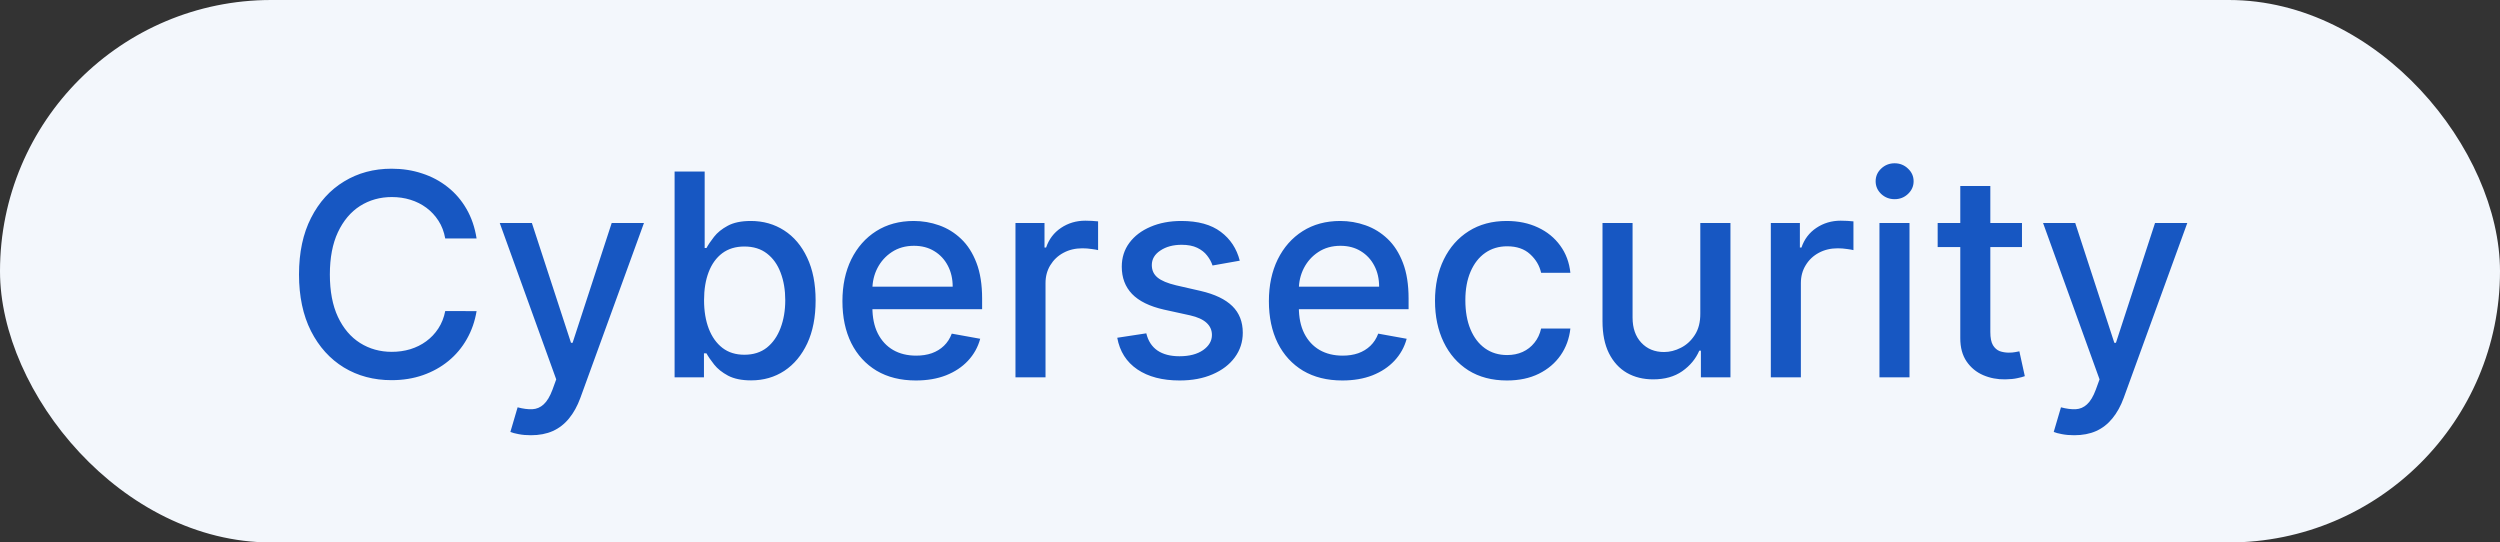 <svg width="106" height="23" viewBox="0 0 106 23" fill="none" xmlns="http://www.w3.org/2000/svg">
<rect x="0" y="0" width="106" height="23" fill="#333333" stroke="none"/>
<rect width="106" height="23" rx="11.5" fill="#F3F7FC"/>
<path d="M20.207 10.111H18.878C18.827 9.827 18.732 9.577 18.592 9.361C18.453 9.145 18.283 8.962 18.081 8.811C17.879 8.661 17.653 8.547 17.403 8.47C17.156 8.393 16.893 8.355 16.615 8.355C16.112 8.355 15.662 8.482 15.264 8.734C14.869 8.987 14.557 9.358 14.327 9.847C14.099 10.335 13.986 10.932 13.986 11.636C13.986 12.347 14.099 12.946 14.327 13.435C14.557 13.923 14.871 14.293 15.268 14.543C15.666 14.793 16.114 14.918 16.611 14.918C16.886 14.918 17.148 14.881 17.395 14.807C17.645 14.73 17.871 14.618 18.072 14.47C18.274 14.322 18.445 14.142 18.584 13.929C18.726 13.713 18.824 13.466 18.878 13.188L20.207 13.192C20.136 13.621 19.999 14.016 19.794 14.376C19.592 14.734 19.332 15.044 19.014 15.305C18.699 15.564 18.338 15.764 17.932 15.906C17.526 16.048 17.082 16.119 16.602 16.119C15.847 16.119 15.173 15.94 14.582 15.582C13.992 15.222 13.526 14.706 13.185 14.036C12.847 13.365 12.678 12.565 12.678 11.636C12.678 10.704 12.848 9.905 13.189 9.237C13.53 8.567 13.996 8.053 14.587 7.695C15.178 7.334 15.849 7.153 16.602 7.153C17.065 7.153 17.497 7.22 17.898 7.354C18.301 7.484 18.663 7.678 18.984 7.933C19.305 8.186 19.571 8.496 19.781 8.862C19.991 9.226 20.134 9.642 20.207 10.111ZM22.51 18.454C22.319 18.454 22.146 18.439 21.99 18.408C21.834 18.379 21.717 18.348 21.64 18.314L21.947 17.27C22.18 17.332 22.387 17.359 22.569 17.351C22.751 17.342 22.912 17.274 23.051 17.146C23.193 17.018 23.318 16.81 23.426 16.52L23.584 16.085L21.189 9.455H22.552L24.21 14.534H24.278L25.936 9.455H27.304L24.606 16.874C24.481 17.215 24.322 17.503 24.129 17.739C23.936 17.977 23.706 18.156 23.439 18.276C23.172 18.395 22.862 18.454 22.51 18.454ZM28.603 16V7.273H29.878V10.516H29.954C30.028 10.379 30.135 10.222 30.274 10.043C30.413 9.864 30.606 9.707 30.853 9.574C31.101 9.438 31.427 9.369 31.834 9.369C32.362 9.369 32.834 9.503 33.248 9.77C33.663 10.037 33.988 10.422 34.224 10.925C34.463 11.428 34.582 12.033 34.582 12.74C34.582 13.447 34.464 14.054 34.228 14.56C33.992 15.062 33.669 15.45 33.257 15.723C32.845 15.993 32.375 16.128 31.846 16.128C31.448 16.128 31.123 16.061 30.87 15.928C30.62 15.794 30.424 15.638 30.282 15.459C30.14 15.28 30.031 15.121 29.954 14.982H29.848V16H28.603ZM29.852 12.727C29.852 13.188 29.919 13.591 30.052 13.938C30.186 14.284 30.379 14.555 30.632 14.751C30.885 14.945 31.194 15.041 31.561 15.041C31.941 15.041 32.26 14.94 32.515 14.739C32.771 14.534 32.964 14.257 33.095 13.908C33.228 13.558 33.295 13.165 33.295 12.727C33.295 12.296 33.23 11.908 33.099 11.564C32.971 11.22 32.778 10.949 32.52 10.75C32.264 10.551 31.944 10.452 31.561 10.452C31.191 10.452 30.879 10.547 30.623 10.737C30.37 10.928 30.179 11.193 30.048 11.534C29.917 11.875 29.852 12.273 29.852 12.727ZM38.834 16.132C38.189 16.132 37.633 15.994 37.168 15.719C36.705 15.44 36.347 15.05 36.094 14.547C35.844 14.041 35.719 13.449 35.719 12.77C35.719 12.099 35.844 11.508 36.094 10.997C36.347 10.486 36.699 10.087 37.151 9.8C37.605 9.513 38.136 9.369 38.744 9.369C39.114 9.369 39.472 9.43 39.818 9.553C40.165 9.675 40.476 9.866 40.751 10.128C41.027 10.389 41.244 10.729 41.403 11.146C41.562 11.561 41.642 12.065 41.642 12.659V13.111H36.439V12.156H40.394C40.394 11.821 40.325 11.524 40.189 11.266C40.053 11.004 39.861 10.798 39.614 10.648C39.369 10.497 39.082 10.422 38.753 10.422C38.395 10.422 38.082 10.51 37.815 10.686C37.551 10.859 37.347 11.087 37.202 11.368C37.06 11.646 36.989 11.949 36.989 12.276V13.021C36.989 13.459 37.065 13.831 37.219 14.138C37.375 14.445 37.592 14.679 37.871 14.841C38.149 15 38.474 15.079 38.847 15.079C39.088 15.079 39.308 15.046 39.507 14.977C39.706 14.906 39.878 14.801 40.023 14.662C40.168 14.523 40.278 14.351 40.355 14.146L41.561 14.364C41.465 14.719 41.291 15.03 41.041 15.297C40.794 15.561 40.483 15.767 40.108 15.915C39.736 16.06 39.311 16.132 38.834 16.132ZM43.056 16V9.455H44.287V10.494H44.355C44.475 10.142 44.685 9.865 44.986 9.663C45.29 9.459 45.634 9.357 46.017 9.357C46.097 9.357 46.191 9.359 46.299 9.365C46.409 9.371 46.496 9.378 46.559 9.386V10.605C46.508 10.591 46.416 10.575 46.286 10.558C46.155 10.538 46.025 10.528 45.894 10.528C45.593 10.528 45.324 10.592 45.088 10.72C44.855 10.845 44.671 11.02 44.534 11.244C44.398 11.466 44.33 11.719 44.33 12.003V16H43.056ZM52.566 11.053L51.411 11.257C51.363 11.109 51.286 10.969 51.181 10.835C51.079 10.702 50.94 10.592 50.764 10.507C50.587 10.422 50.367 10.379 50.103 10.379C49.742 10.379 49.441 10.46 49.2 10.622C48.958 10.781 48.837 10.987 48.837 11.24C48.837 11.459 48.918 11.635 49.08 11.768C49.242 11.902 49.504 12.011 49.864 12.097L50.904 12.335C51.506 12.474 51.955 12.689 52.251 12.979C52.546 13.268 52.694 13.645 52.694 14.108C52.694 14.5 52.58 14.849 52.353 15.156C52.129 15.46 51.815 15.699 51.411 15.872C51.011 16.046 50.546 16.132 50.018 16.132C49.285 16.132 48.687 15.976 48.224 15.663C47.761 15.348 47.477 14.901 47.371 14.321L48.603 14.133C48.68 14.454 48.837 14.697 49.076 14.862C49.315 15.024 49.626 15.105 50.009 15.105C50.427 15.105 50.761 15.018 51.011 14.845C51.261 14.669 51.386 14.454 51.386 14.202C51.386 13.997 51.309 13.825 51.156 13.686C51.005 13.547 50.773 13.442 50.461 13.371L49.353 13.128C48.742 12.989 48.291 12.767 47.998 12.463C47.708 12.159 47.563 11.774 47.563 11.308C47.563 10.922 47.671 10.584 47.887 10.294C48.103 10.004 48.401 9.778 48.782 9.616C49.163 9.452 49.599 9.369 50.09 9.369C50.798 9.369 51.354 9.523 51.761 9.83C52.167 10.133 52.435 10.541 52.566 11.053ZM56.916 16.132C56.271 16.132 55.716 15.994 55.25 15.719C54.787 15.44 54.429 15.05 54.176 14.547C53.926 14.041 53.801 13.449 53.801 12.77C53.801 12.099 53.926 11.508 54.176 10.997C54.429 10.486 54.781 10.087 55.233 9.8C55.687 9.513 56.218 9.369 56.826 9.369C57.196 9.369 57.554 9.43 57.9 9.553C58.247 9.675 58.558 9.866 58.834 10.128C59.109 10.389 59.326 10.729 59.485 11.146C59.645 11.561 59.724 12.065 59.724 12.659V13.111H54.521V12.156H58.475C58.475 11.821 58.407 11.524 58.271 11.266C58.135 11.004 57.943 10.798 57.696 10.648C57.451 10.497 57.164 10.422 56.835 10.422C56.477 10.422 56.164 10.51 55.897 10.686C55.633 10.859 55.429 11.087 55.284 11.368C55.142 11.646 55.071 11.949 55.071 12.276V13.021C55.071 13.459 55.147 13.831 55.301 14.138C55.457 14.445 55.674 14.679 55.953 14.841C56.231 15 56.556 15.079 56.929 15.079C57.17 15.079 57.39 15.046 57.589 14.977C57.788 14.906 57.96 14.801 58.105 14.662C58.25 14.523 58.36 14.351 58.437 14.146L59.643 14.364C59.547 14.719 59.373 15.03 59.123 15.297C58.876 15.561 58.565 15.767 58.19 15.915C57.818 16.06 57.393 16.132 56.916 16.132ZM63.895 16.132C63.261 16.132 62.716 15.989 62.258 15.702C61.804 15.412 61.455 15.013 61.21 14.504C60.966 13.996 60.844 13.413 60.844 12.757C60.844 12.092 60.969 11.506 61.219 10.997C61.469 10.486 61.821 10.087 62.276 9.8C62.73 9.513 63.266 9.369 63.882 9.369C64.379 9.369 64.822 9.462 65.212 9.646C65.601 9.828 65.915 10.084 66.153 10.413C66.395 10.743 66.538 11.128 66.584 11.568H65.344C65.276 11.261 65.119 10.997 64.875 10.776C64.633 10.554 64.31 10.443 63.903 10.443C63.548 10.443 63.237 10.537 62.97 10.724C62.706 10.909 62.5 11.173 62.352 11.517C62.205 11.858 62.131 12.261 62.131 12.727C62.131 13.204 62.203 13.617 62.348 13.963C62.493 14.31 62.697 14.578 62.962 14.768C63.229 14.959 63.543 15.054 63.903 15.054C64.145 15.054 64.364 15.01 64.56 14.922C64.758 14.831 64.925 14.702 65.058 14.534C65.195 14.367 65.29 14.165 65.344 13.929H66.584C66.538 14.352 66.401 14.73 66.171 15.062C65.94 15.395 65.632 15.656 65.246 15.847C64.862 16.037 64.412 16.132 63.895 16.132ZM72.093 13.286V9.455H73.371V16H72.118V14.867H72.05C71.9 15.216 71.658 15.507 71.326 15.74C70.996 15.97 70.586 16.085 70.094 16.085C69.674 16.085 69.302 15.993 68.978 15.808C68.657 15.621 68.404 15.344 68.219 14.977C68.037 14.611 67.946 14.158 67.946 13.618V9.455H69.221V13.464C69.221 13.911 69.344 14.266 69.591 14.53C69.838 14.794 70.159 14.926 70.554 14.926C70.793 14.926 71.03 14.867 71.266 14.747C71.505 14.628 71.702 14.447 71.858 14.206C72.017 13.964 72.096 13.658 72.093 13.286ZM75.083 16V9.455H76.315V10.494H76.383C76.502 10.142 76.712 9.865 77.013 9.663C77.317 9.459 77.661 9.357 78.045 9.357C78.124 9.357 78.218 9.359 78.326 9.365C78.437 9.371 78.523 9.378 78.586 9.386V10.605C78.535 10.591 78.444 10.575 78.313 10.558C78.183 10.538 78.052 10.528 77.921 10.528C77.62 10.528 77.352 10.592 77.116 10.72C76.883 10.845 76.698 11.02 76.562 11.244C76.425 11.466 76.357 11.719 76.357 12.003V16H75.083ZM79.689 16V9.455H80.963V16H79.689ZM80.332 8.445C80.11 8.445 79.92 8.371 79.761 8.223C79.605 8.072 79.527 7.893 79.527 7.686C79.527 7.476 79.605 7.297 79.761 7.149C79.92 6.999 80.11 6.923 80.332 6.923C80.554 6.923 80.743 6.999 80.899 7.149C81.058 7.297 81.137 7.476 81.137 7.686C81.137 7.893 81.058 8.072 80.899 8.223C80.743 8.371 80.554 8.445 80.332 8.445ZM85.732 9.455V10.477H82.157V9.455H85.732ZM83.116 7.886H84.39V14.078C84.39 14.325 84.427 14.511 84.501 14.636C84.575 14.758 84.67 14.842 84.786 14.888C84.906 14.93 85.035 14.952 85.174 14.952C85.276 14.952 85.366 14.945 85.442 14.93C85.519 14.916 85.579 14.905 85.621 14.896L85.852 15.949C85.778 15.977 85.673 16.006 85.536 16.034C85.4 16.065 85.229 16.082 85.025 16.085C84.69 16.091 84.377 16.031 84.087 15.906C83.798 15.781 83.563 15.588 83.384 15.327C83.205 15.065 83.116 14.737 83.116 14.342V7.886ZM87.947 18.454C87.757 18.454 87.584 18.439 87.427 18.408C87.271 18.379 87.154 18.348 87.078 18.314L87.385 17.27C87.618 17.332 87.825 17.359 88.007 17.351C88.189 17.342 88.349 17.274 88.488 17.146C88.63 17.018 88.755 16.81 88.863 16.52L89.021 16.085L86.626 9.455H87.99L89.647 14.534H89.716L91.373 9.455H92.741L90.044 16.874C89.919 17.215 89.76 17.503 89.566 17.739C89.373 17.977 89.143 18.156 88.876 18.276C88.609 18.395 88.299 18.454 87.947 18.454Z" fill="#1757C2"/>
</svg>
